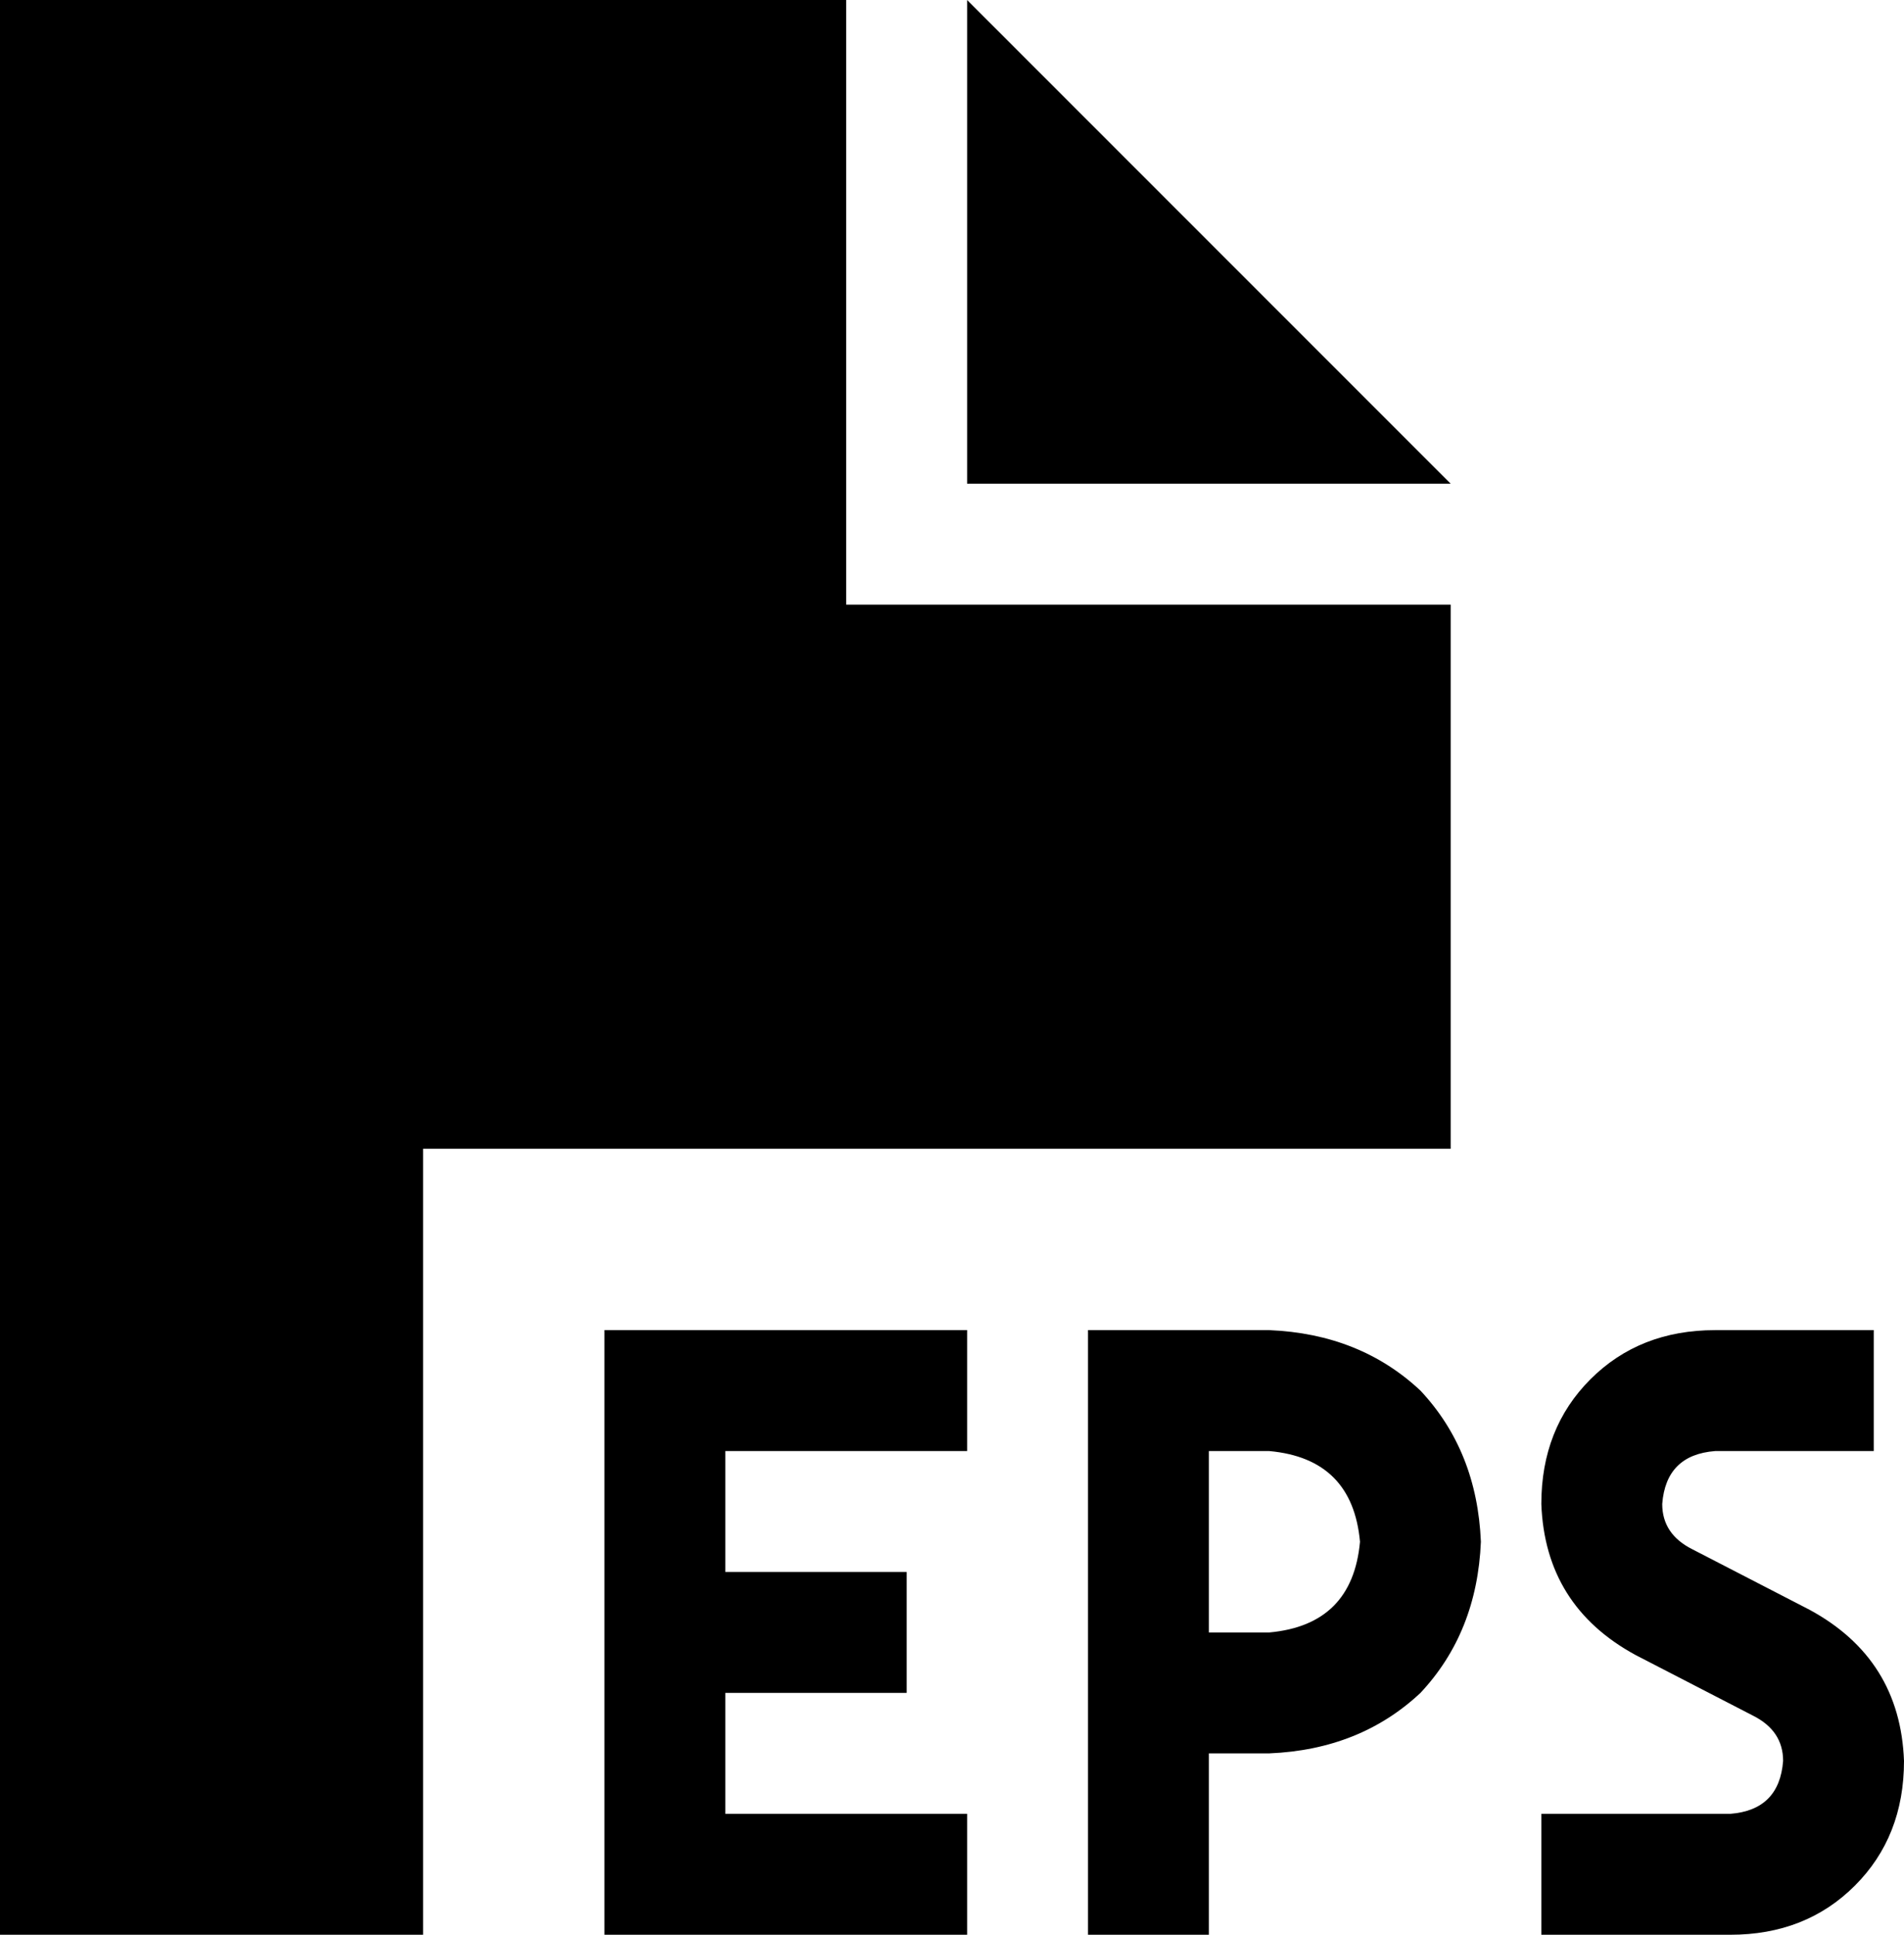<svg xmlns="http://www.w3.org/2000/svg" viewBox="0 0 504 512">
  <path d="M 0 0 L 224 0 L 0 0 L 224 0 L 224 160 L 224 160 L 384 160 L 384 160 L 384 304 L 384 304 L 112 304 L 112 304 L 112 512 L 112 512 L 0 512 L 0 512 L 0 0 L 0 0 Z M 384 128 L 256 128 L 384 128 L 256 128 L 256 0 L 256 0 L 384 128 L 384 128 Z M 160 352 L 176 352 L 160 352 L 256 352 L 256 384 L 256 384 L 240 384 L 192 384 L 192 416 L 192 416 L 224 416 L 240 416 L 240 448 L 240 448 L 224 448 L 192 448 L 192 480 L 192 480 L 240 480 L 256 480 L 256 512 L 256 512 L 240 512 L 160 512 L 160 496 L 160 496 L 160 432 L 160 432 L 160 368 L 160 368 L 160 352 L 160 352 Z M 304 352 L 336 352 L 304 352 L 336 352 Q 360 353 376 368 Q 391 384 392 408 Q 391 432 376 448 Q 360 463 336 464 L 320 464 L 320 464 L 320 496 L 320 496 L 320 512 L 320 512 L 288 512 L 288 512 L 288 496 L 288 496 L 288 448 L 288 448 L 288 368 L 288 368 L 288 352 L 288 352 L 304 352 L 304 352 Z M 336 432 Q 358 430 360 408 Q 358 386 336 384 L 320 384 L 320 384 L 320 432 L 320 432 L 336 432 L 336 432 Z M 454 352 L 480 352 L 454 352 L 496 352 L 496 384 L 496 384 L 480 384 L 454 384 Q 441 385 440 398 Q 440 406 448 410 L 479 426 L 479 426 Q 503 439 504 466 Q 504 486 491 499 Q 478 512 458 512 L 424 512 L 408 512 L 408 480 L 408 480 L 424 480 L 458 480 Q 471 479 472 466 Q 472 458 464 454 L 433 438 L 433 438 Q 409 425 408 398 Q 408 378 421 365 Q 434 352 454 352 L 454 352 Z" />
</svg>